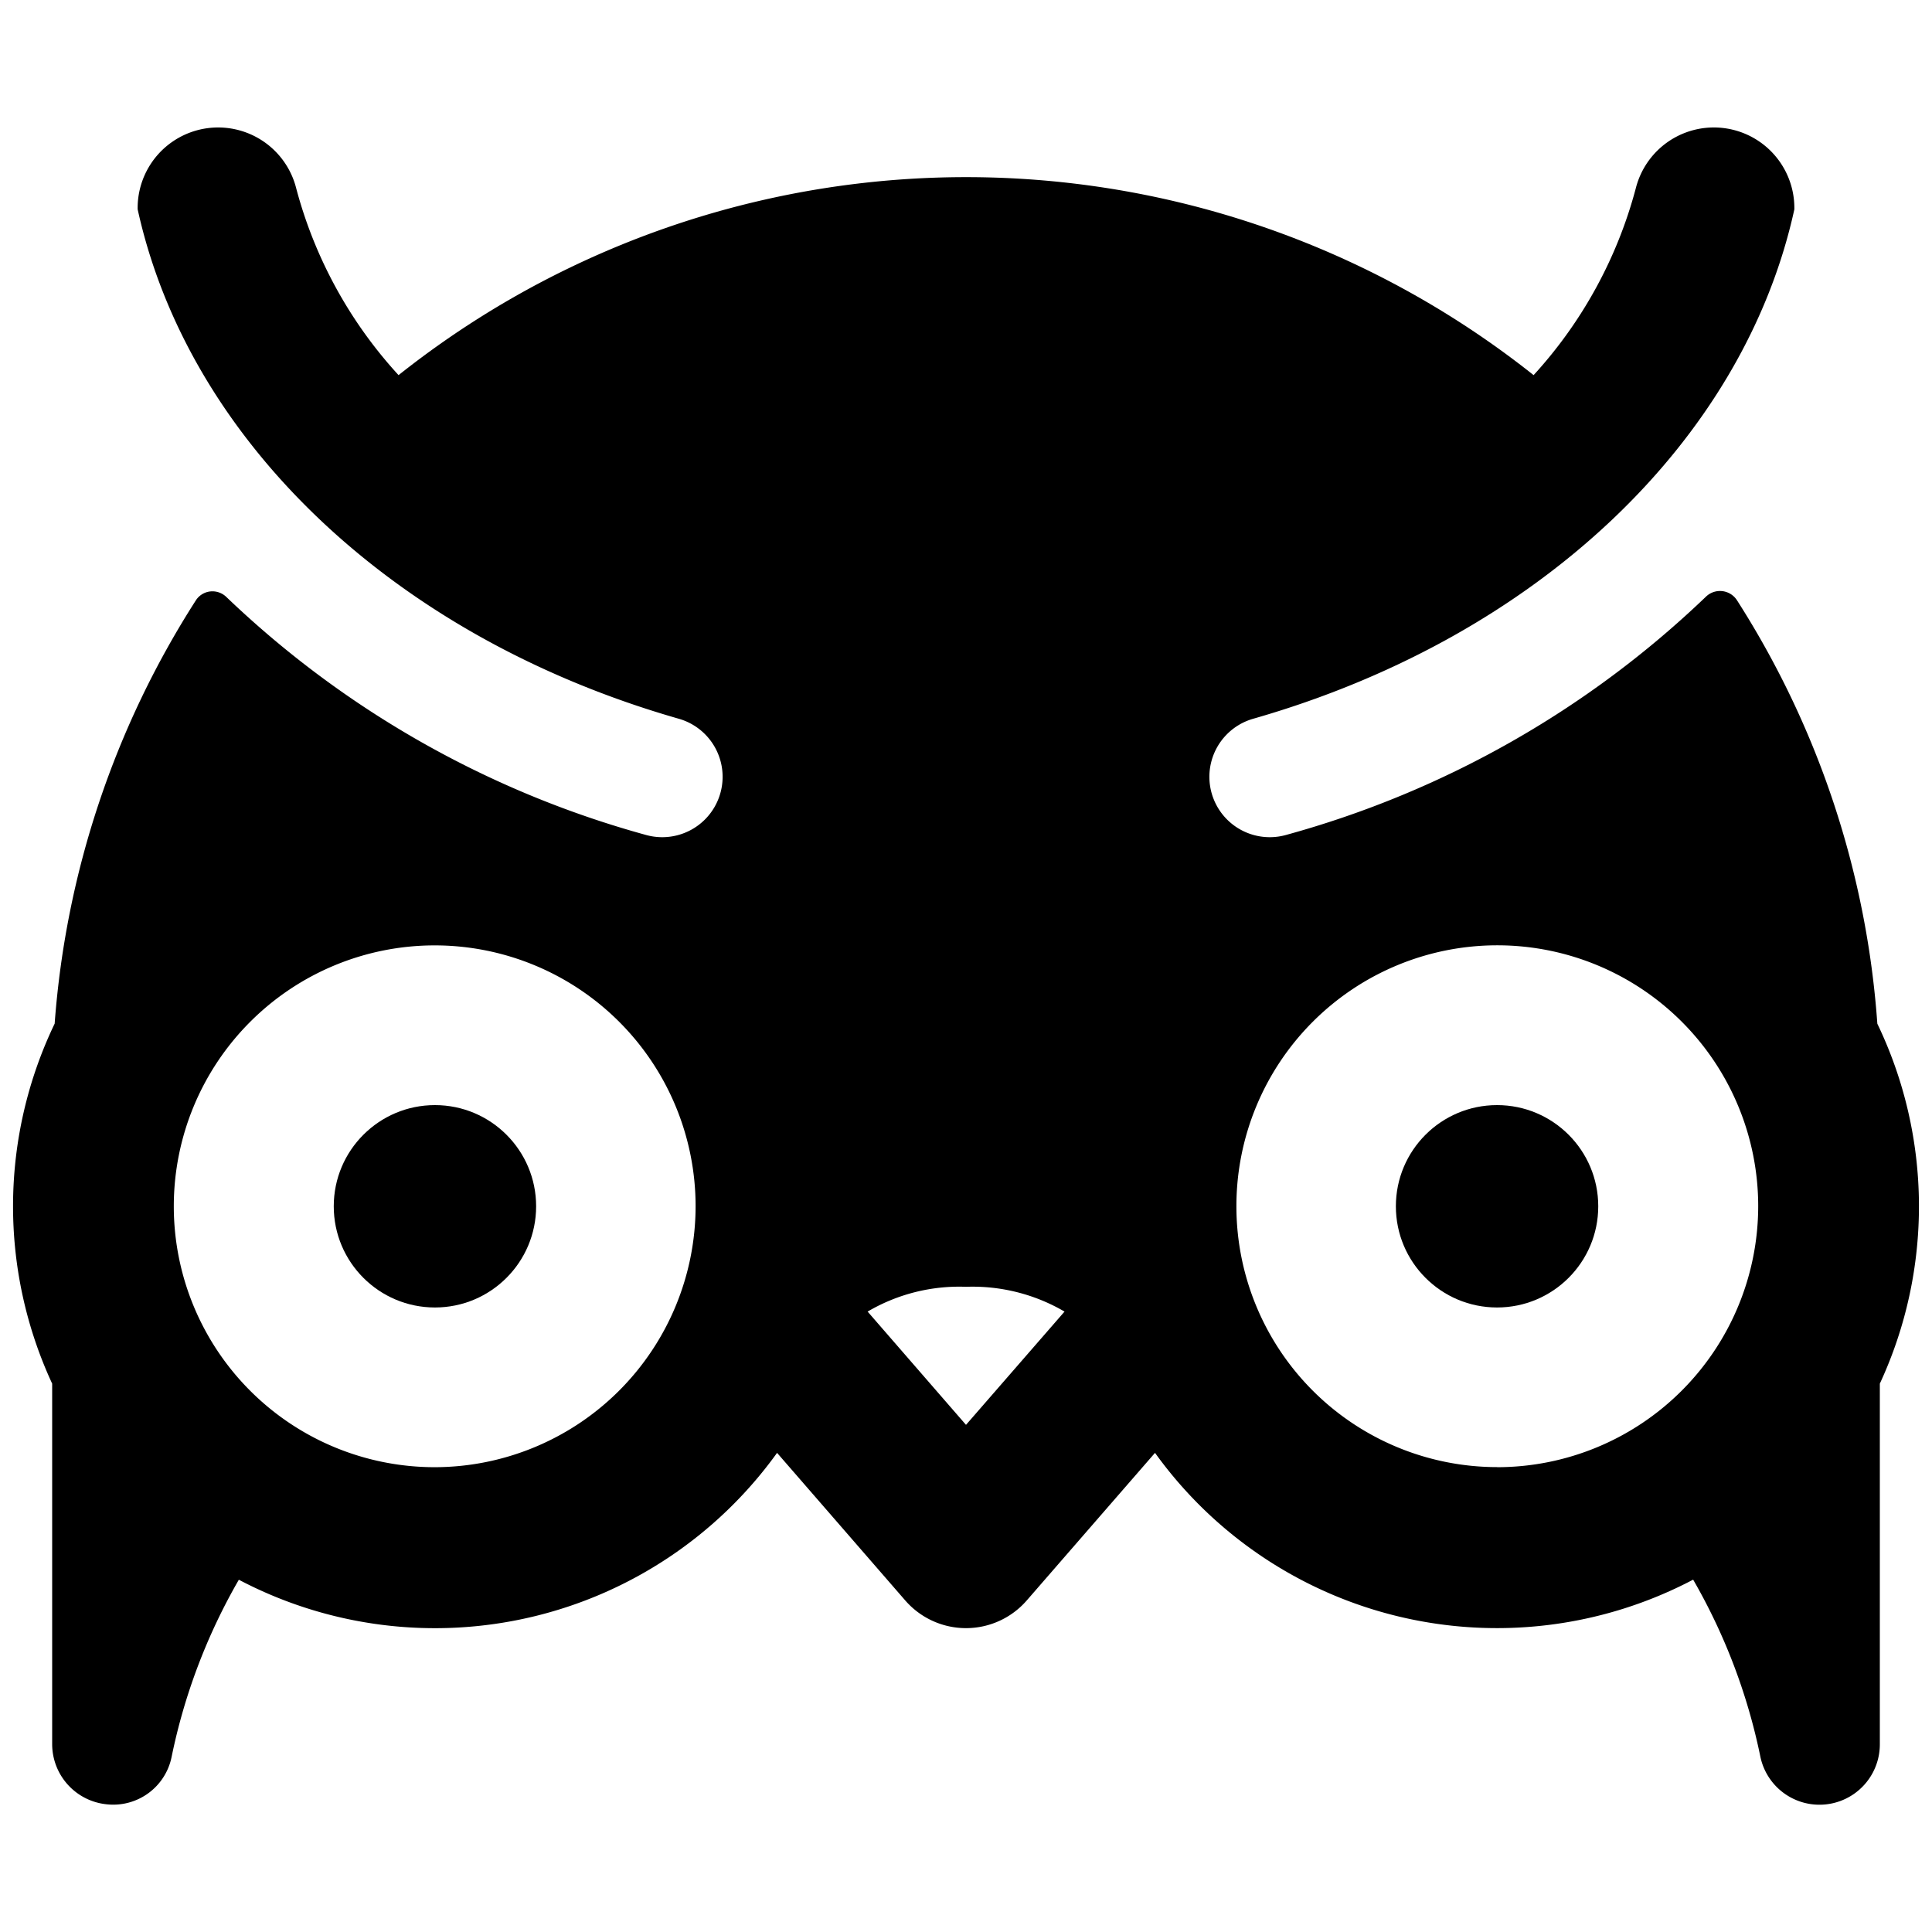<svg id="Bold" xmlns="http://www.w3.org/2000/svg" viewBox="0 0 24 24"><title>wild-bird-owl</title><circle cx="18.597" cy="14.985" r="1.257"/><circle cx="5.403" cy="14.985" r="1.257"/><path d="M23.321,12.717a11.226,11.226,0,0,0-1.744-5.261.251.251,0,0,0-.386-.043,12.206,12.206,0,0,1-5.215,2.959.75.75,0,0,1-.413-1.442c3.553-1.016,6.1-3.466,6.727-6.329a1,1,0,0,0-1.969-.264,5.545,5.545,0,0,1-1.27,2.323,11.334,11.334,0,0,0-14.1,0A5.53,5.53,0,0,1,3.679,2.337,1,1,0,0,0,1.71,2.6C2.339,5.464,4.884,7.914,8.437,8.93a.75.75,0,0,1-.413,1.442A12.217,12.217,0,0,1,2.813,7.417a.249.249,0,0,0-.2-.07.245.245,0,0,0-.182.114A11.274,11.274,0,0,0,.679,12.716a5.237,5.237,0,0,0-.031,4.472v4.478a.752.752,0,0,0,.671.747.74.74,0,0,0,.813-.589,7.349,7.349,0,0,1,.835-2.2,5.234,5.234,0,0,0,6.686-1.576l1.592,1.833a1,1,0,0,0,1.51,0l1.593-1.833a5.233,5.233,0,0,0,6.685,1.575,7.349,7.349,0,0,1,.835,2.2.75.75,0,0,0,1.484-.158V17.188a5.235,5.235,0,0,0-.031-4.471ZM5.4,18.226a3.241,3.241,0,1,1,3.241-3.241A3.245,3.245,0,0,1,5.4,18.226ZM12,17.7l-1.222-1.407A2.246,2.246,0,0,1,12,15.985a2.264,2.264,0,0,1,1.224.308Zm6.6.525a3.241,3.241,0,1,1,3.241-3.241A3.245,3.245,0,0,1,18.6,18.226Z"/></svg>